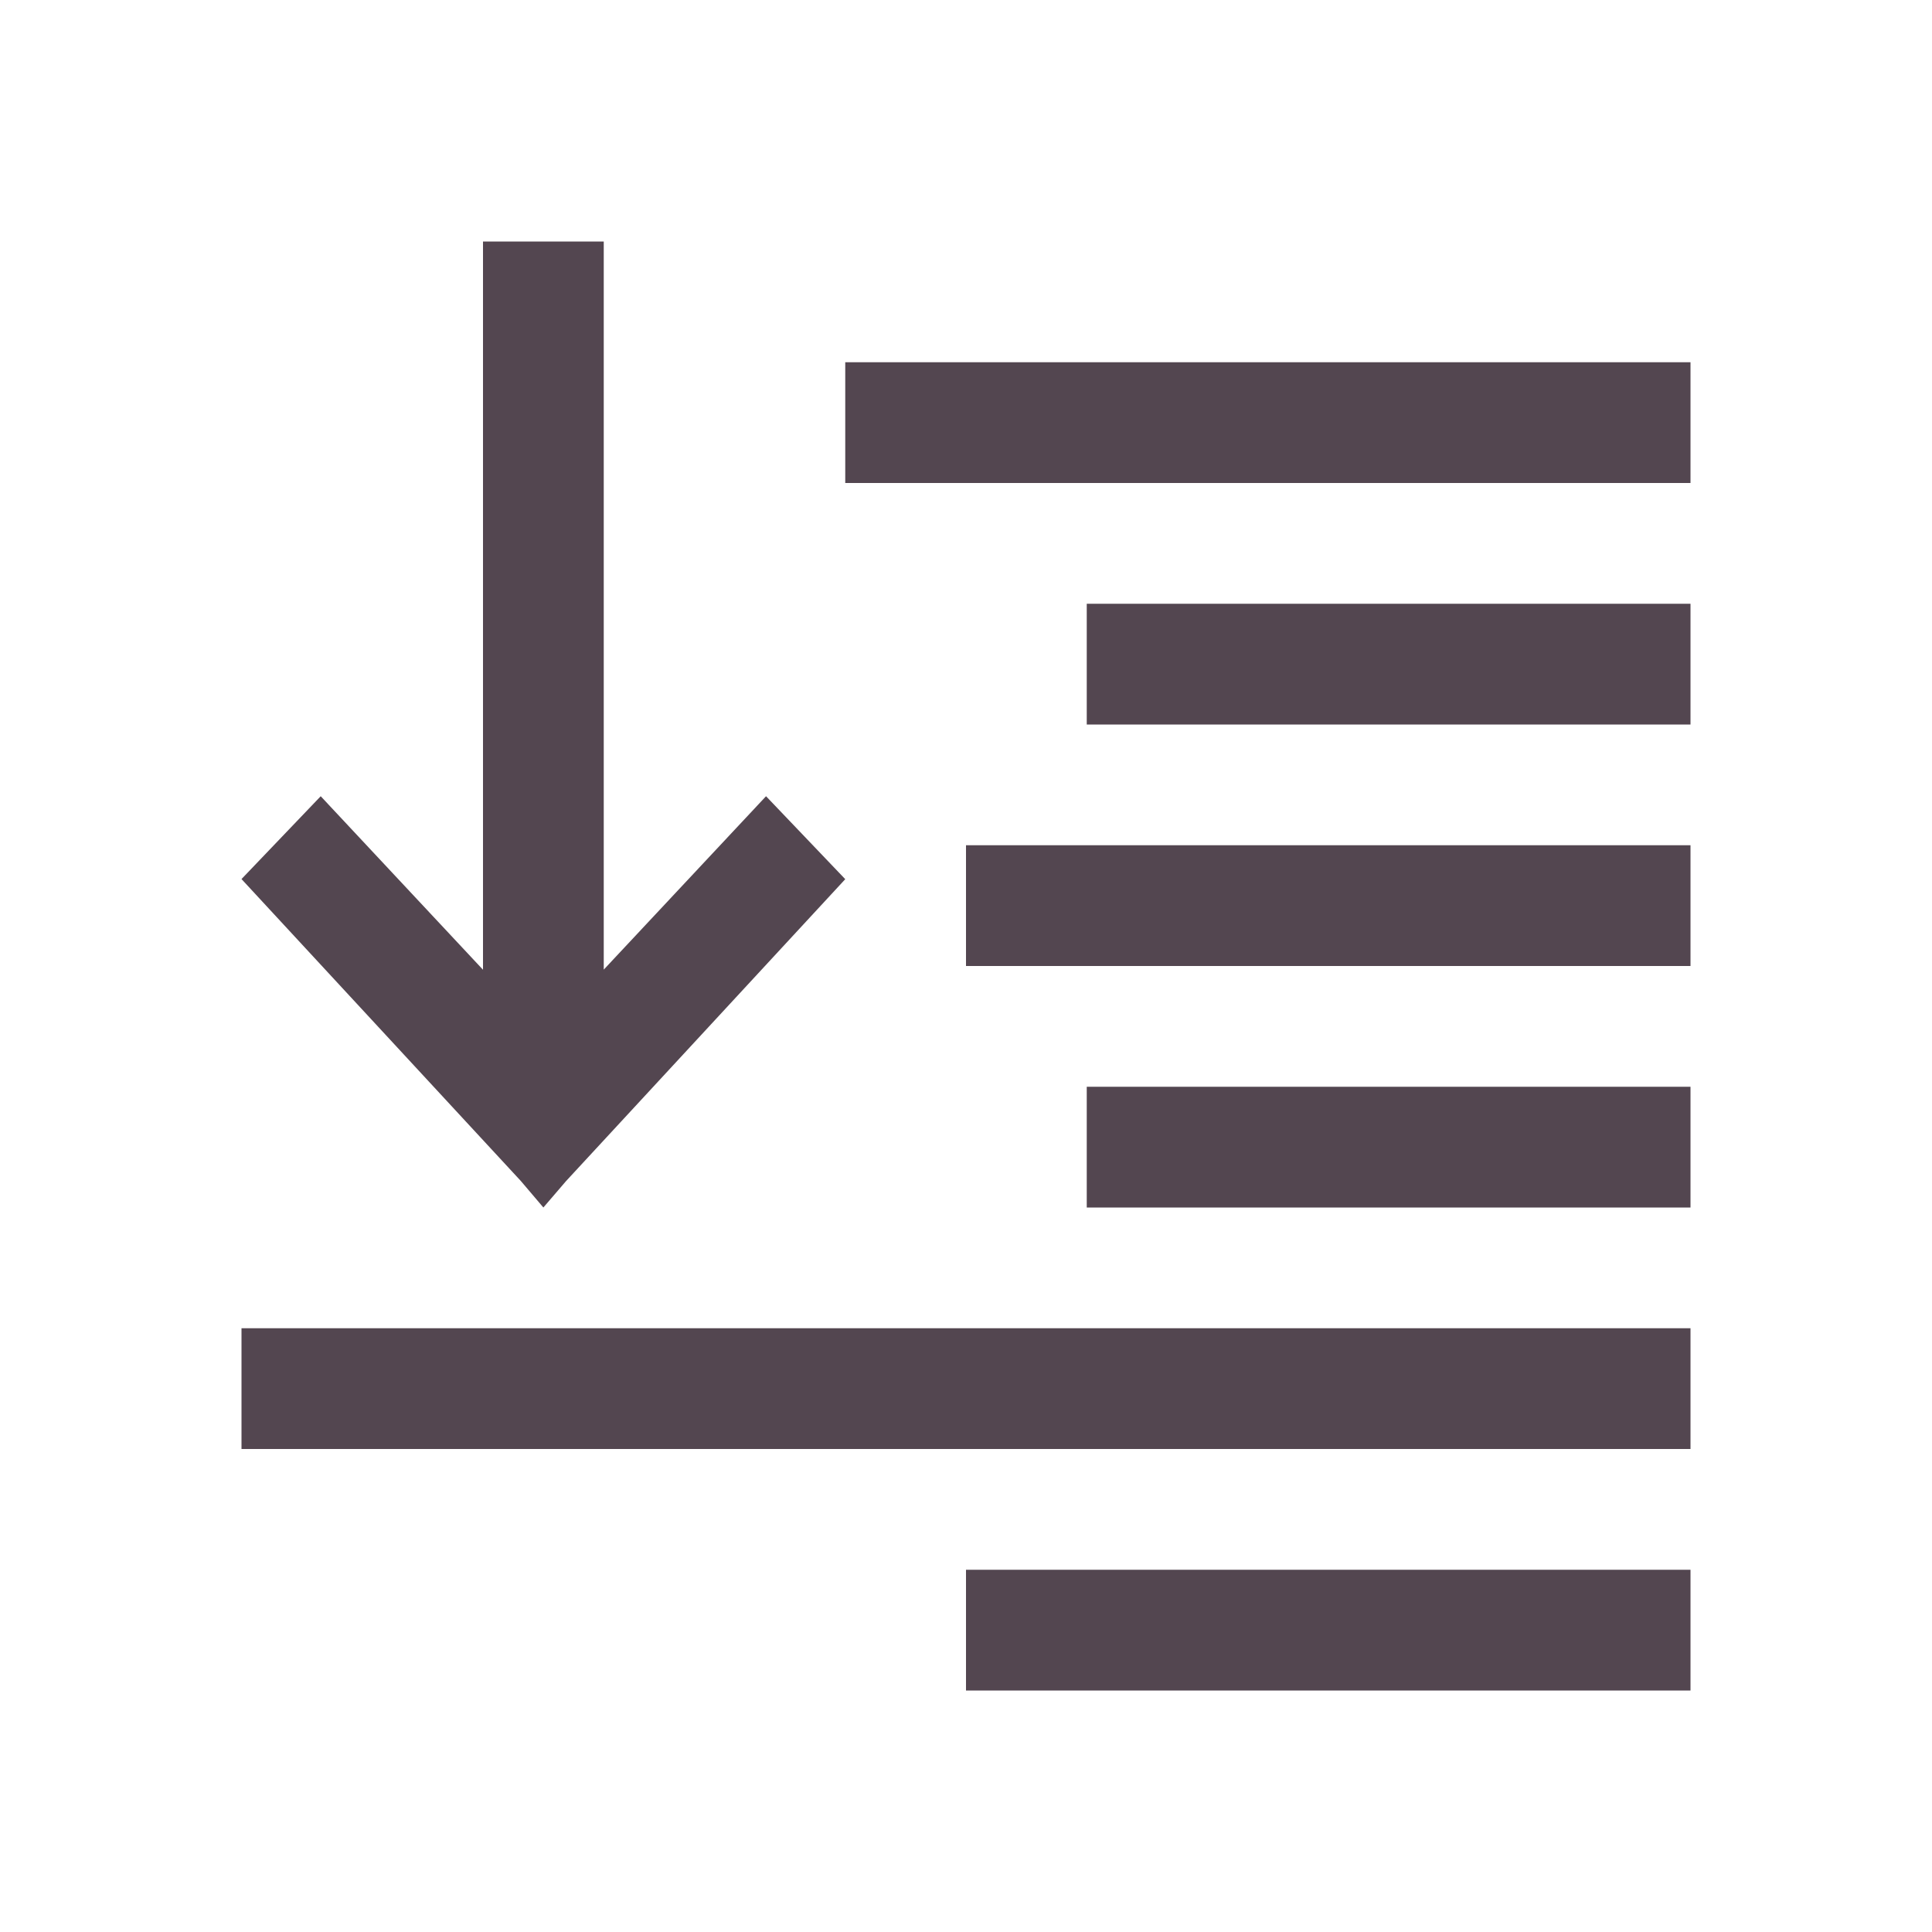 <svg xmlns="http://www.w3.org/2000/svg" viewBox="0 0 16 16"><path d="M4 2v6.031L2.656 6.594 2 7.28l2.313 2.5L4.5 10l.188-.219L7 7.281l-.656-.687L5 8.03V2zm3 1v1h7V3zm2 2v1h5V5zM8 7v1h6V7zm1 2v1h5V9zm-7 2v1h12v-1zm6 2v1h6v-1z" style="color:#534650;fill:currentColor;fill-opacity:1;stroke:none"/></svg>